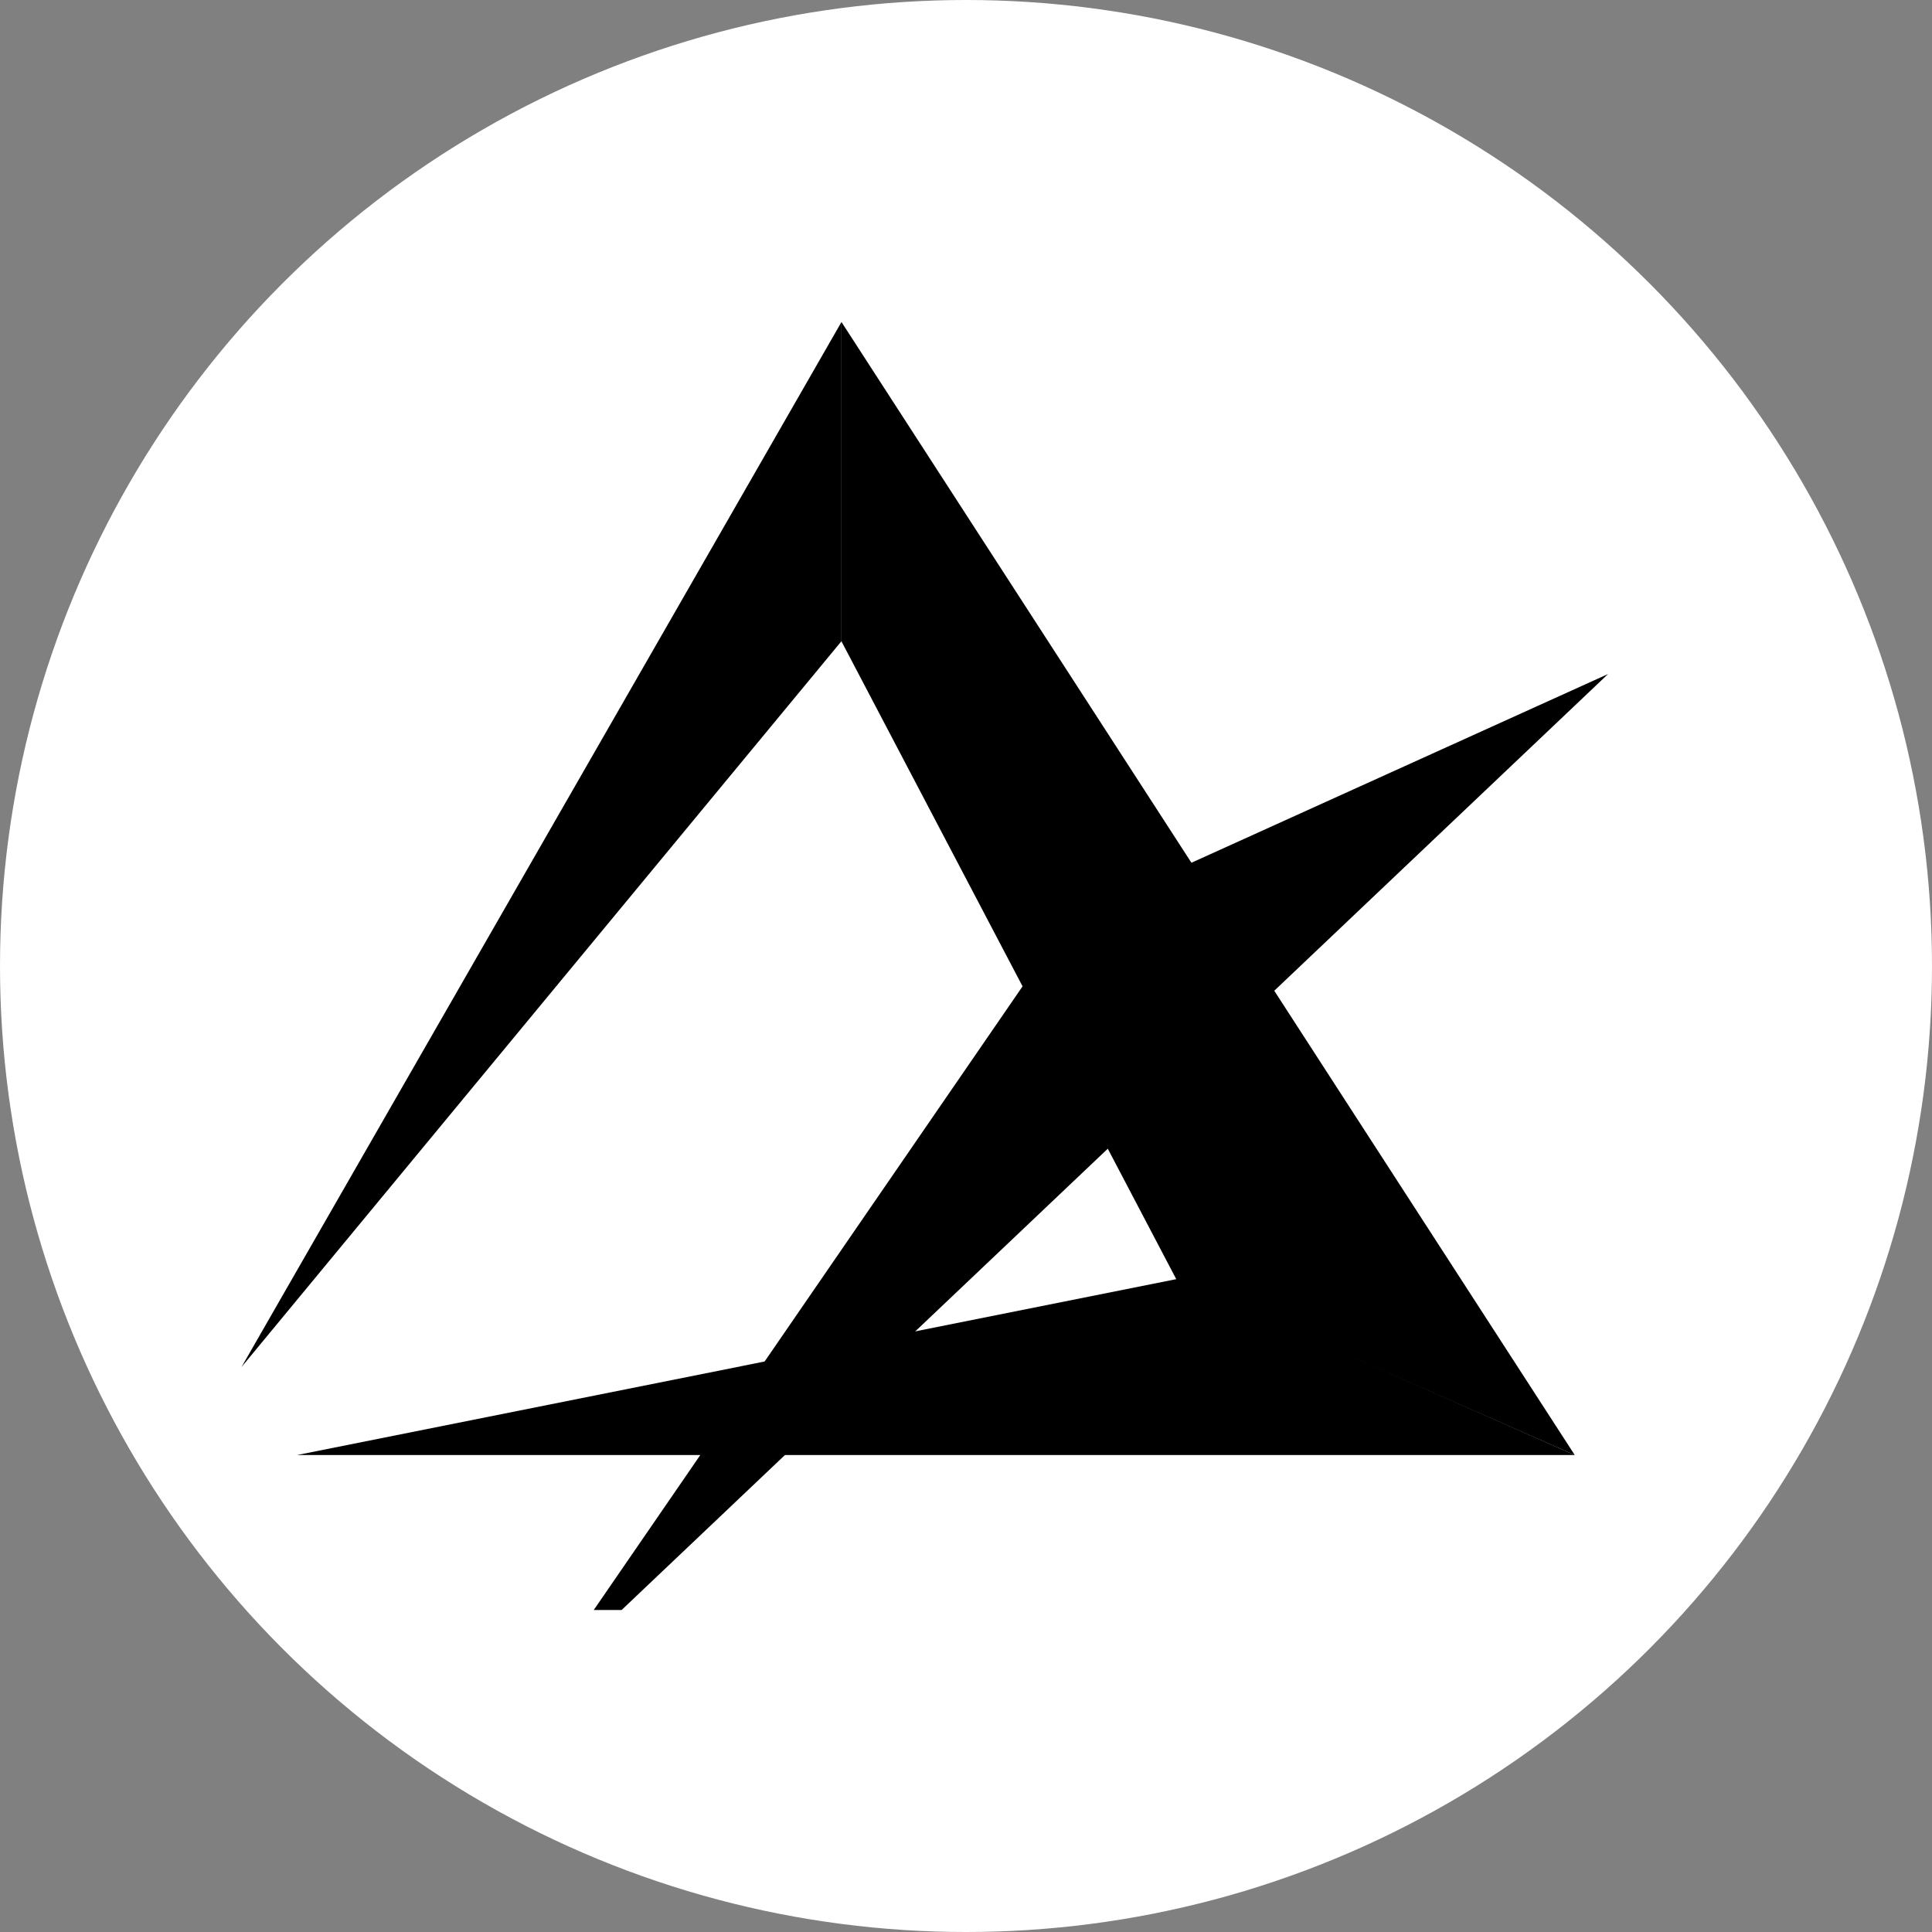 <svg width="24" height="24" viewBox="0 0 24 24" fill="none" xmlns="http://www.w3.org/2000/svg">
<rect x="0" y="0" width="24" height="24" fill="#808080" stroke="none"/>
<circle cx="12" cy="12" r="12" fill="white"/>
<g clip-path="url(#clip0_2886_643)">
<path fill-rule="evenodd" clip-rule="evenodd" d="M14.618 15.889L19.562 18.075H3.69L14.618 15.889Z" fill="black"/>
<path fill-rule="evenodd" clip-rule="evenodd" d="M10.453 4V7.965L3 16.982L10.453 4Z" fill="black"/>
<path fill-rule="evenodd" clip-rule="evenodd" d="M19.976 8.373L13.287 11.403L6.726 20.945L19.976 8.373Z" fill="black"/>
<path fill-rule="evenodd" clip-rule="evenodd" d="M10.453 4L19.562 18.075L14.617 15.9L10.453 7.967V4Z" fill="black"/>
</g>
<defs>
<clipPath id="clip0_2886_643">
<rect width="17" height="17" fill="white" transform="translate(3 3)"/>
</clipPath>
</defs>
</svg>

